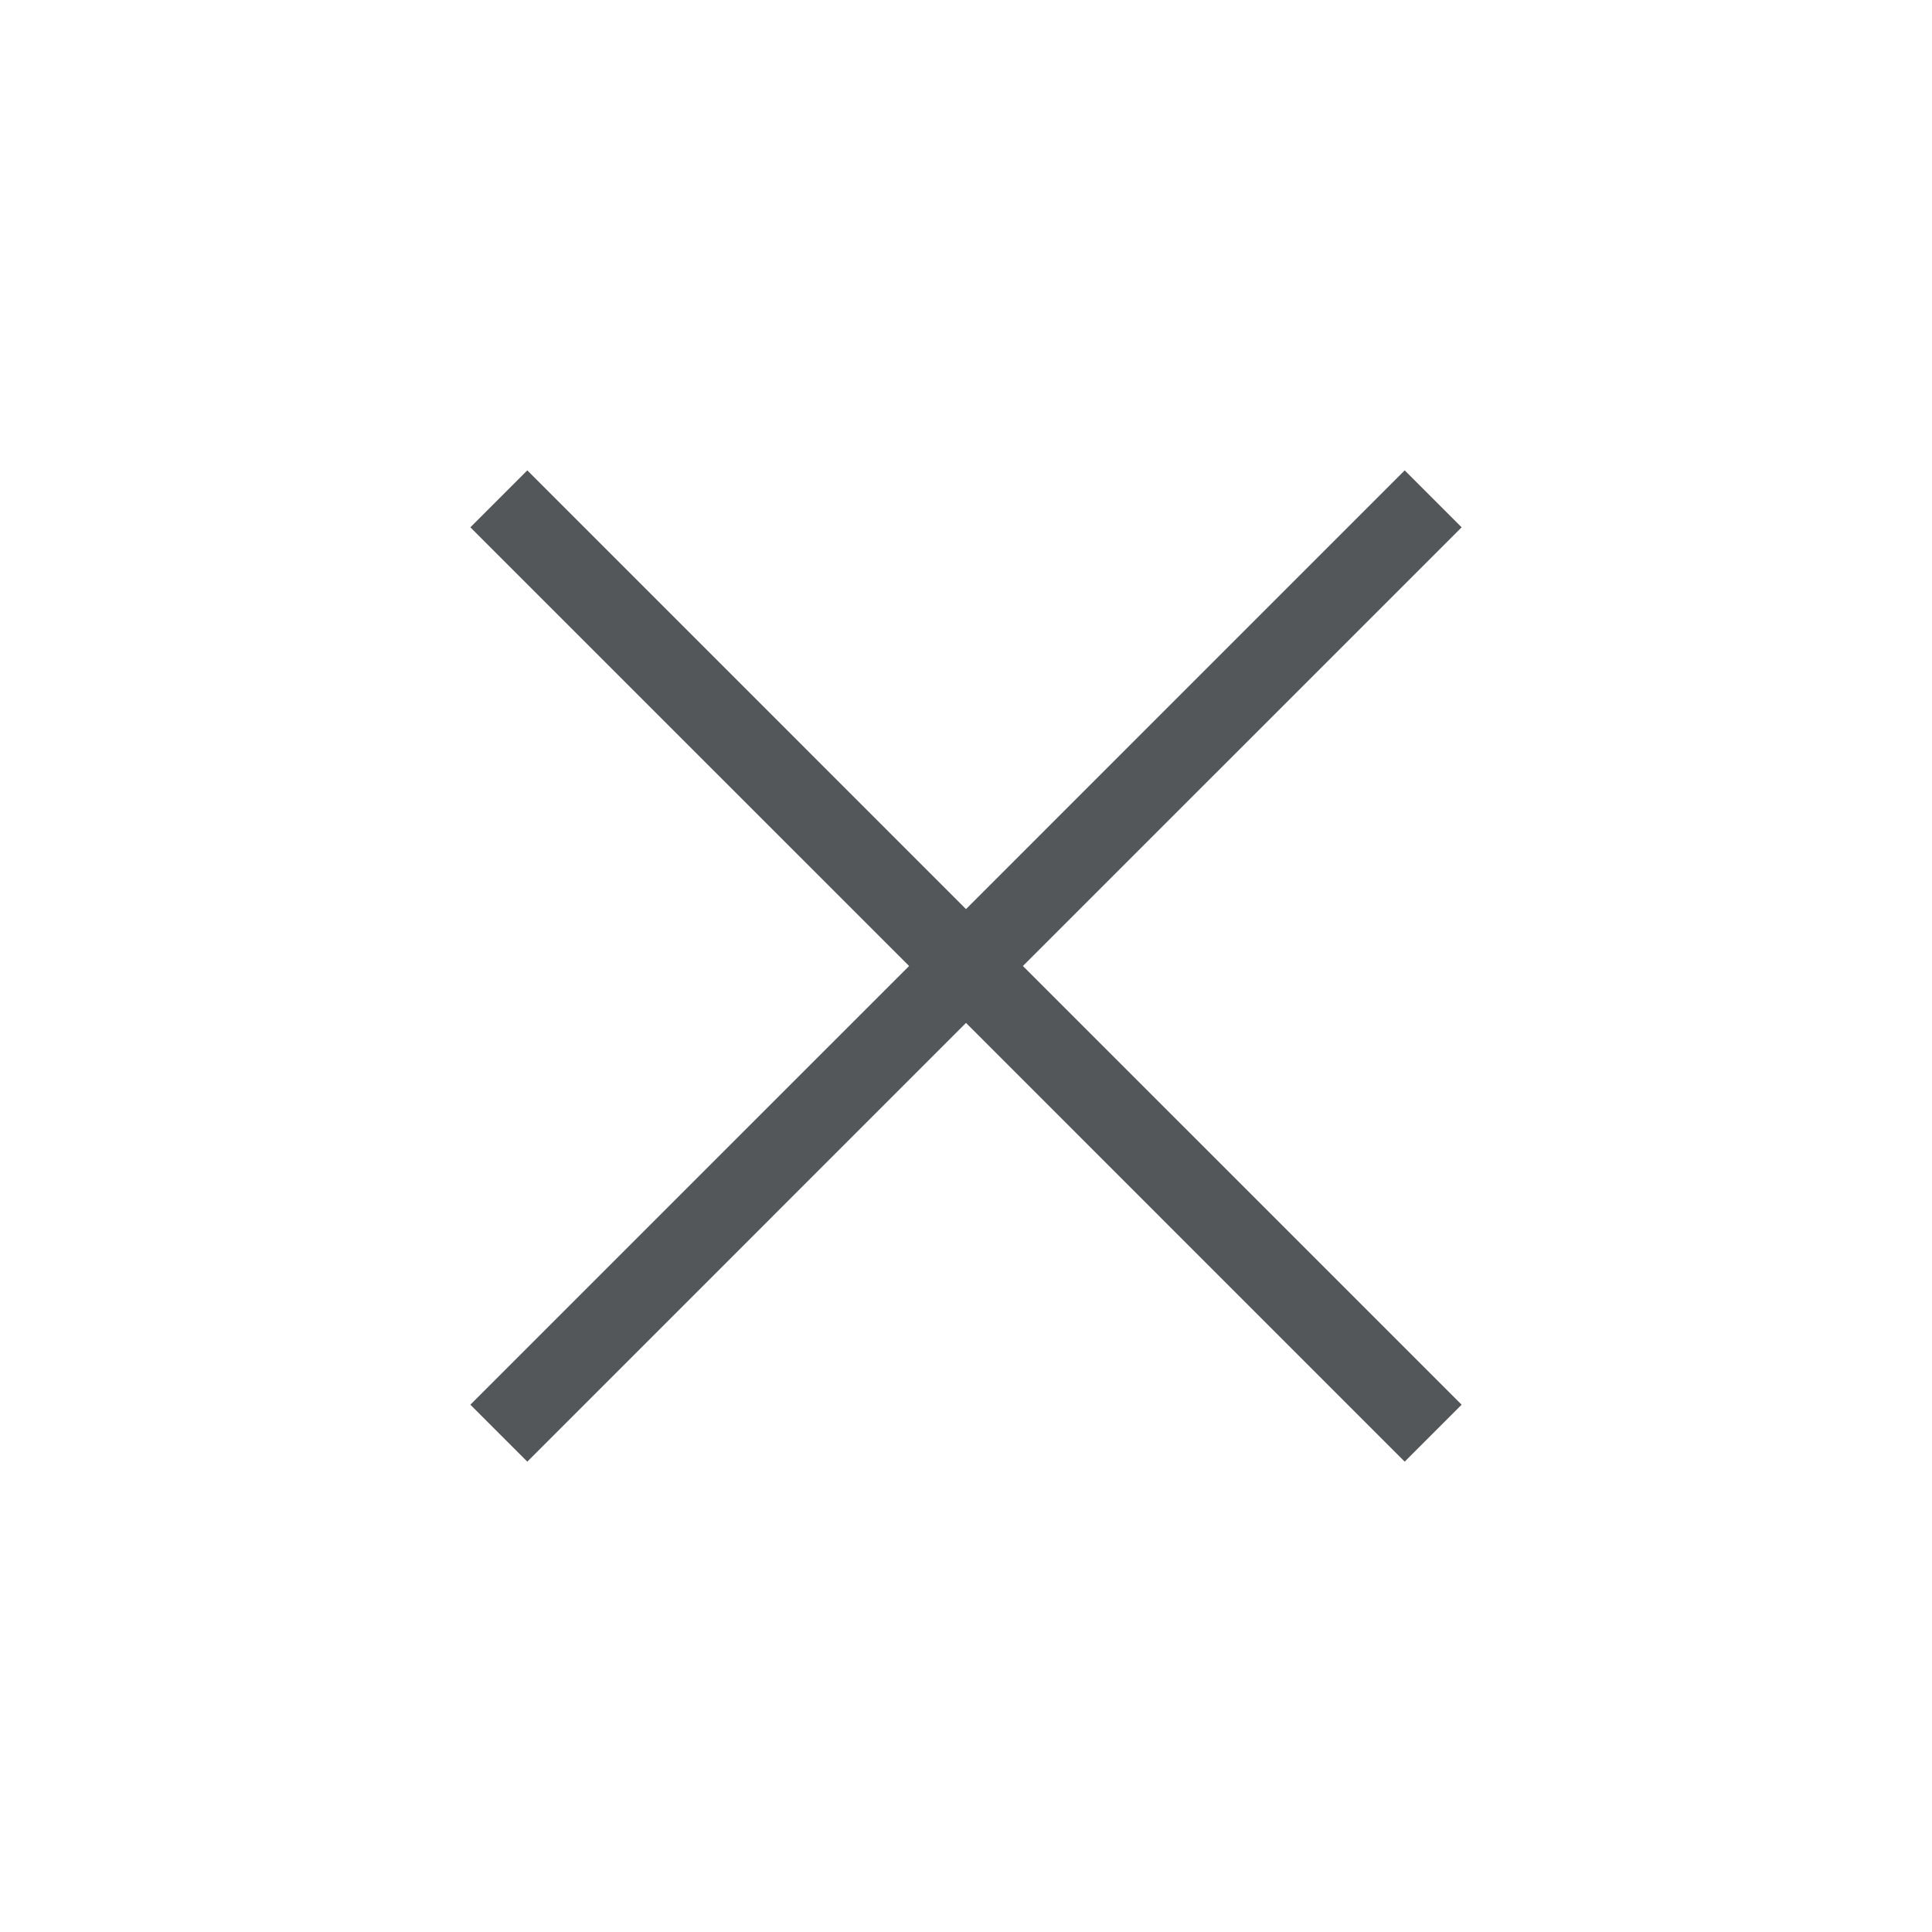 <svg height='100px' width='100px'  fill="#54575a" xmlns="http://www.w3.org/2000/svg" xmlns:xlink="http://www.w3.org/1999/xlink" viewBox="0 0 48 48" version="1.1" x="0px" y="0px"><title>close cross3</title><desc>Created with Sketch.</desc><g stroke="none" stroke-width="1" fill="none" fill-rule="evenodd"><polygon fill="#54575a" points="25.414 24 36.314 13.101 34.899 11.686 24 22.586 13.101 11.686 11.686 13.101 22.586 24 11.686 34.899 13.101 36.314 24 25.414 34.899 36.314 36.314 34.899"></polygon></g></svg>